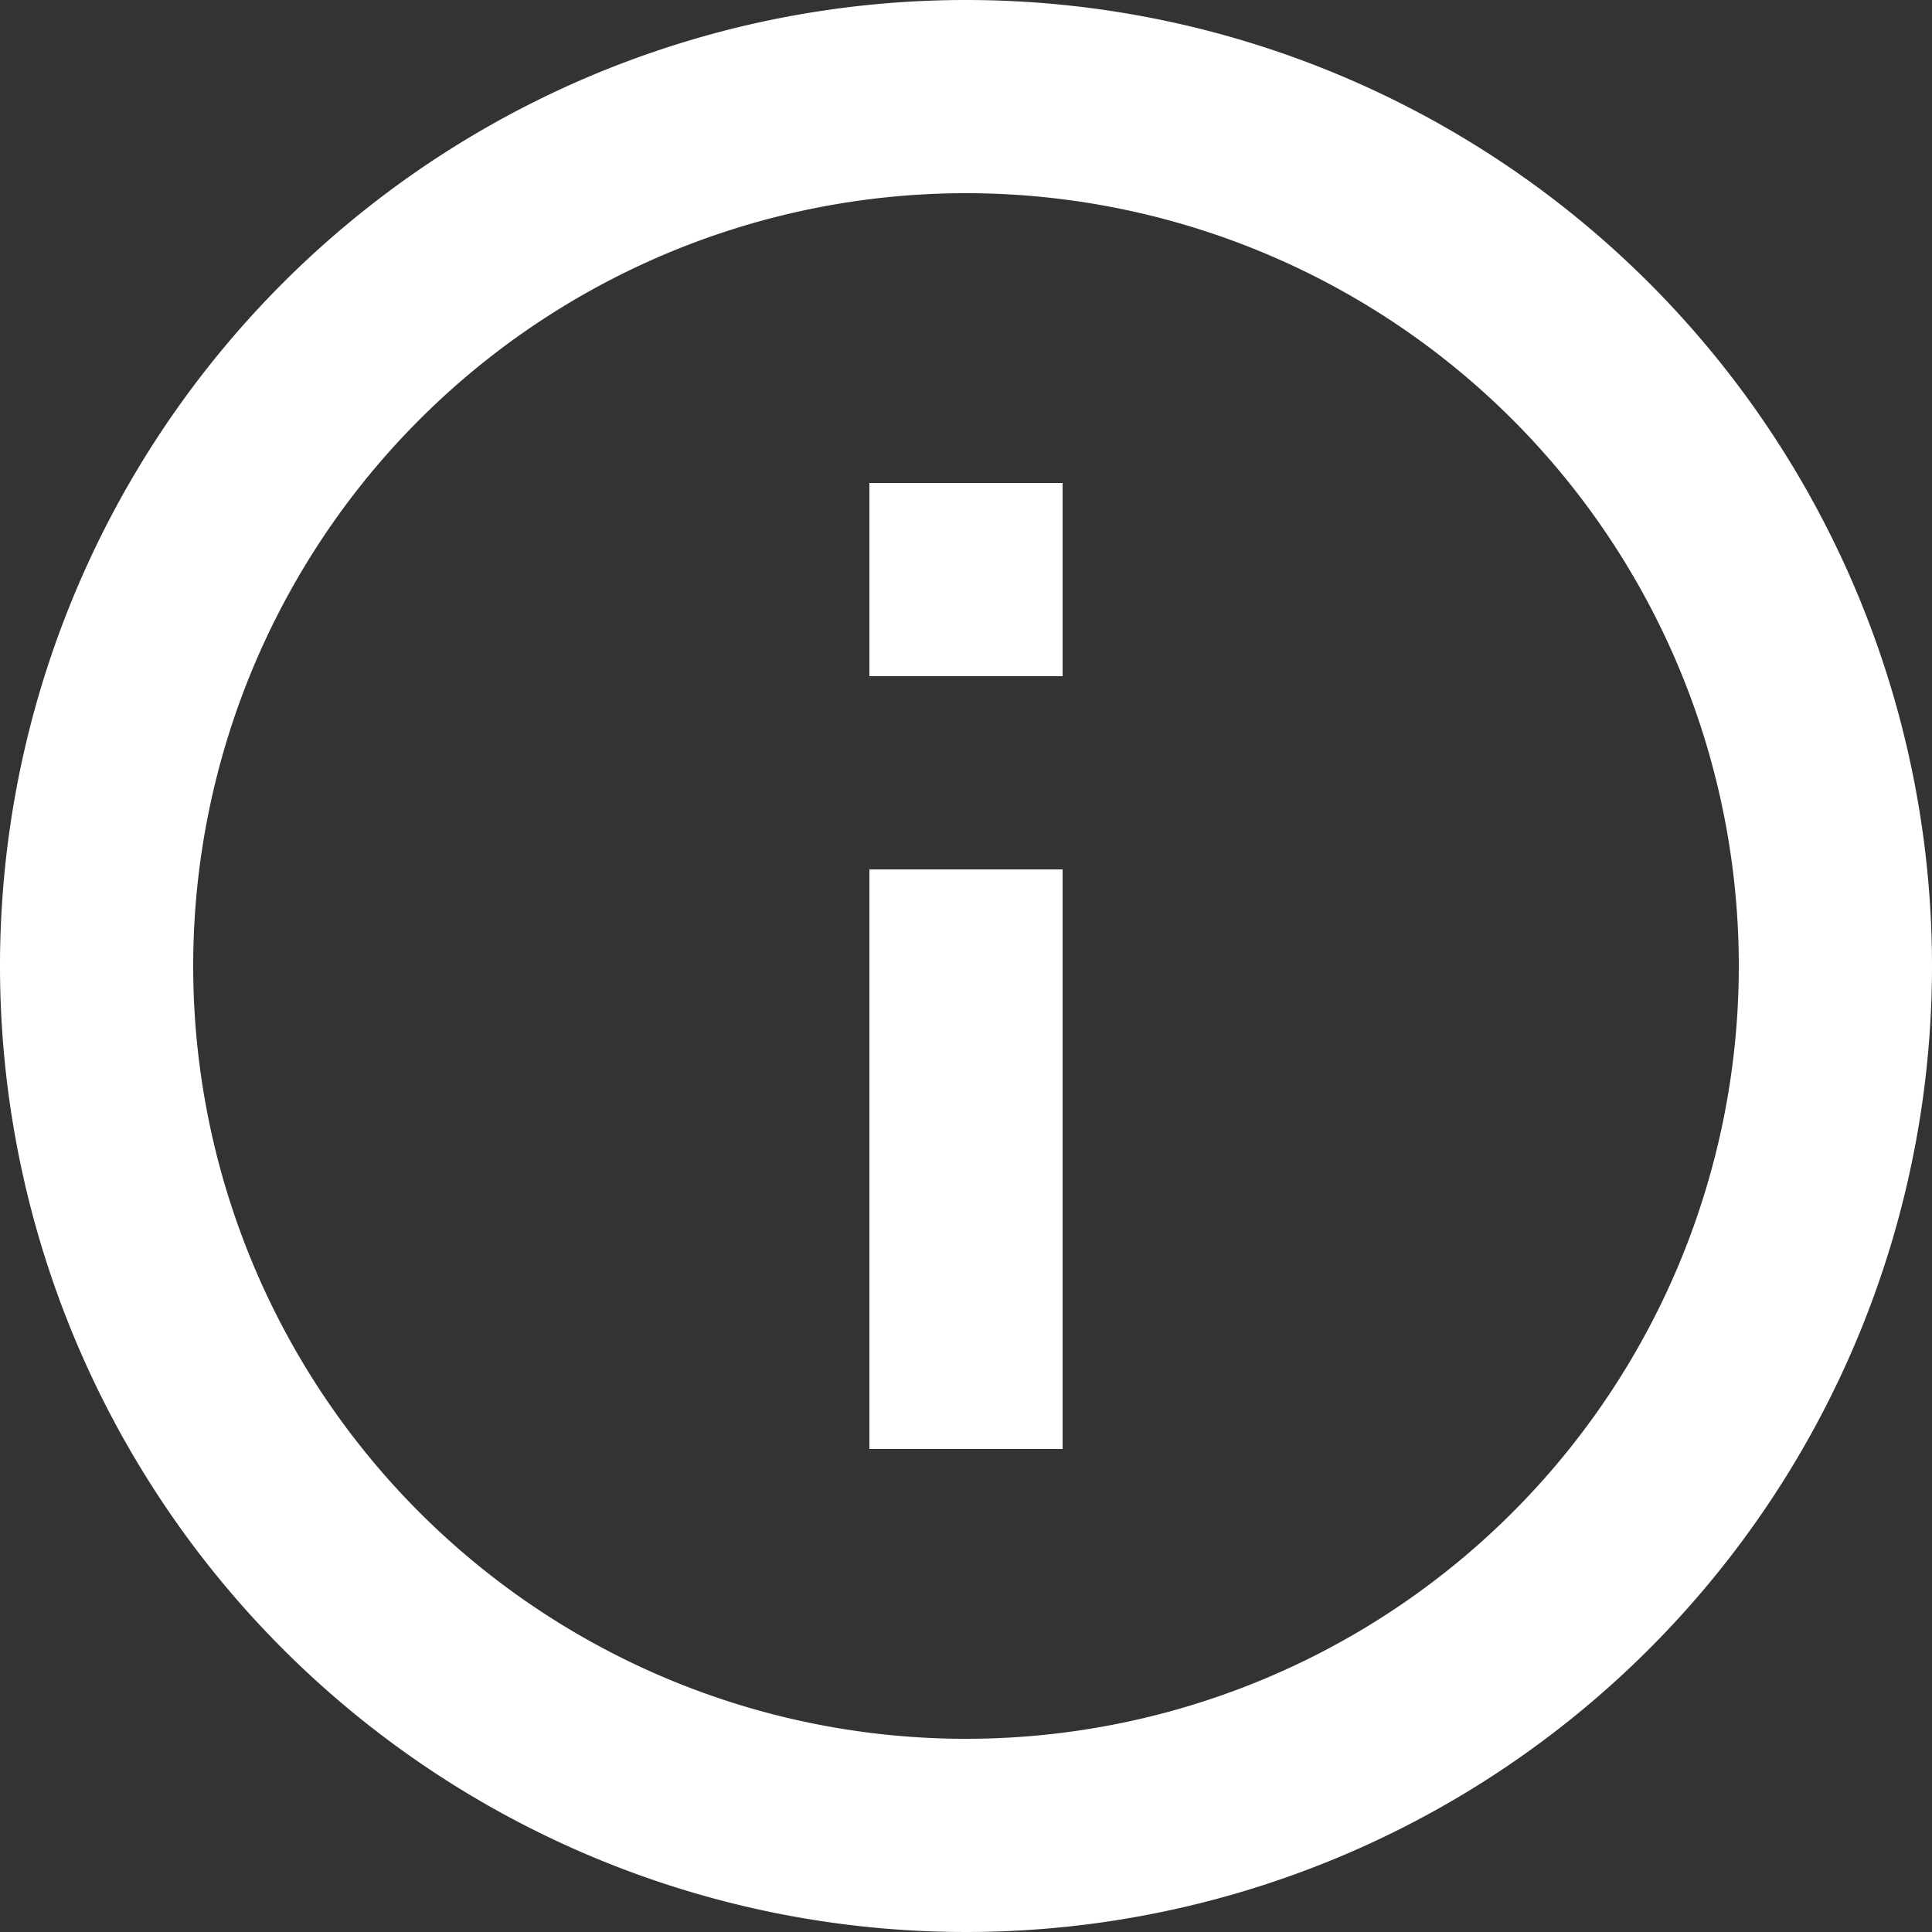 <svg xmlns="http://www.w3.org/2000/svg" viewBox="0 0 40 40"><rect x="0" y="0" width="40" height="40" fill="#333333" stroke="none"/><title>Objet dynamique vectoriel</title><path d="M22,34h4V22H22ZM24,4A20,20,0,1,0,44,24,20,20,0,0,0,24,4Zm0,36A16,16,0,1,1,40,24,16,16,0,0,1,24,40ZM22,18h4V14H22Z" transform="translate(-4 -4)" fill="#fff"/></svg>